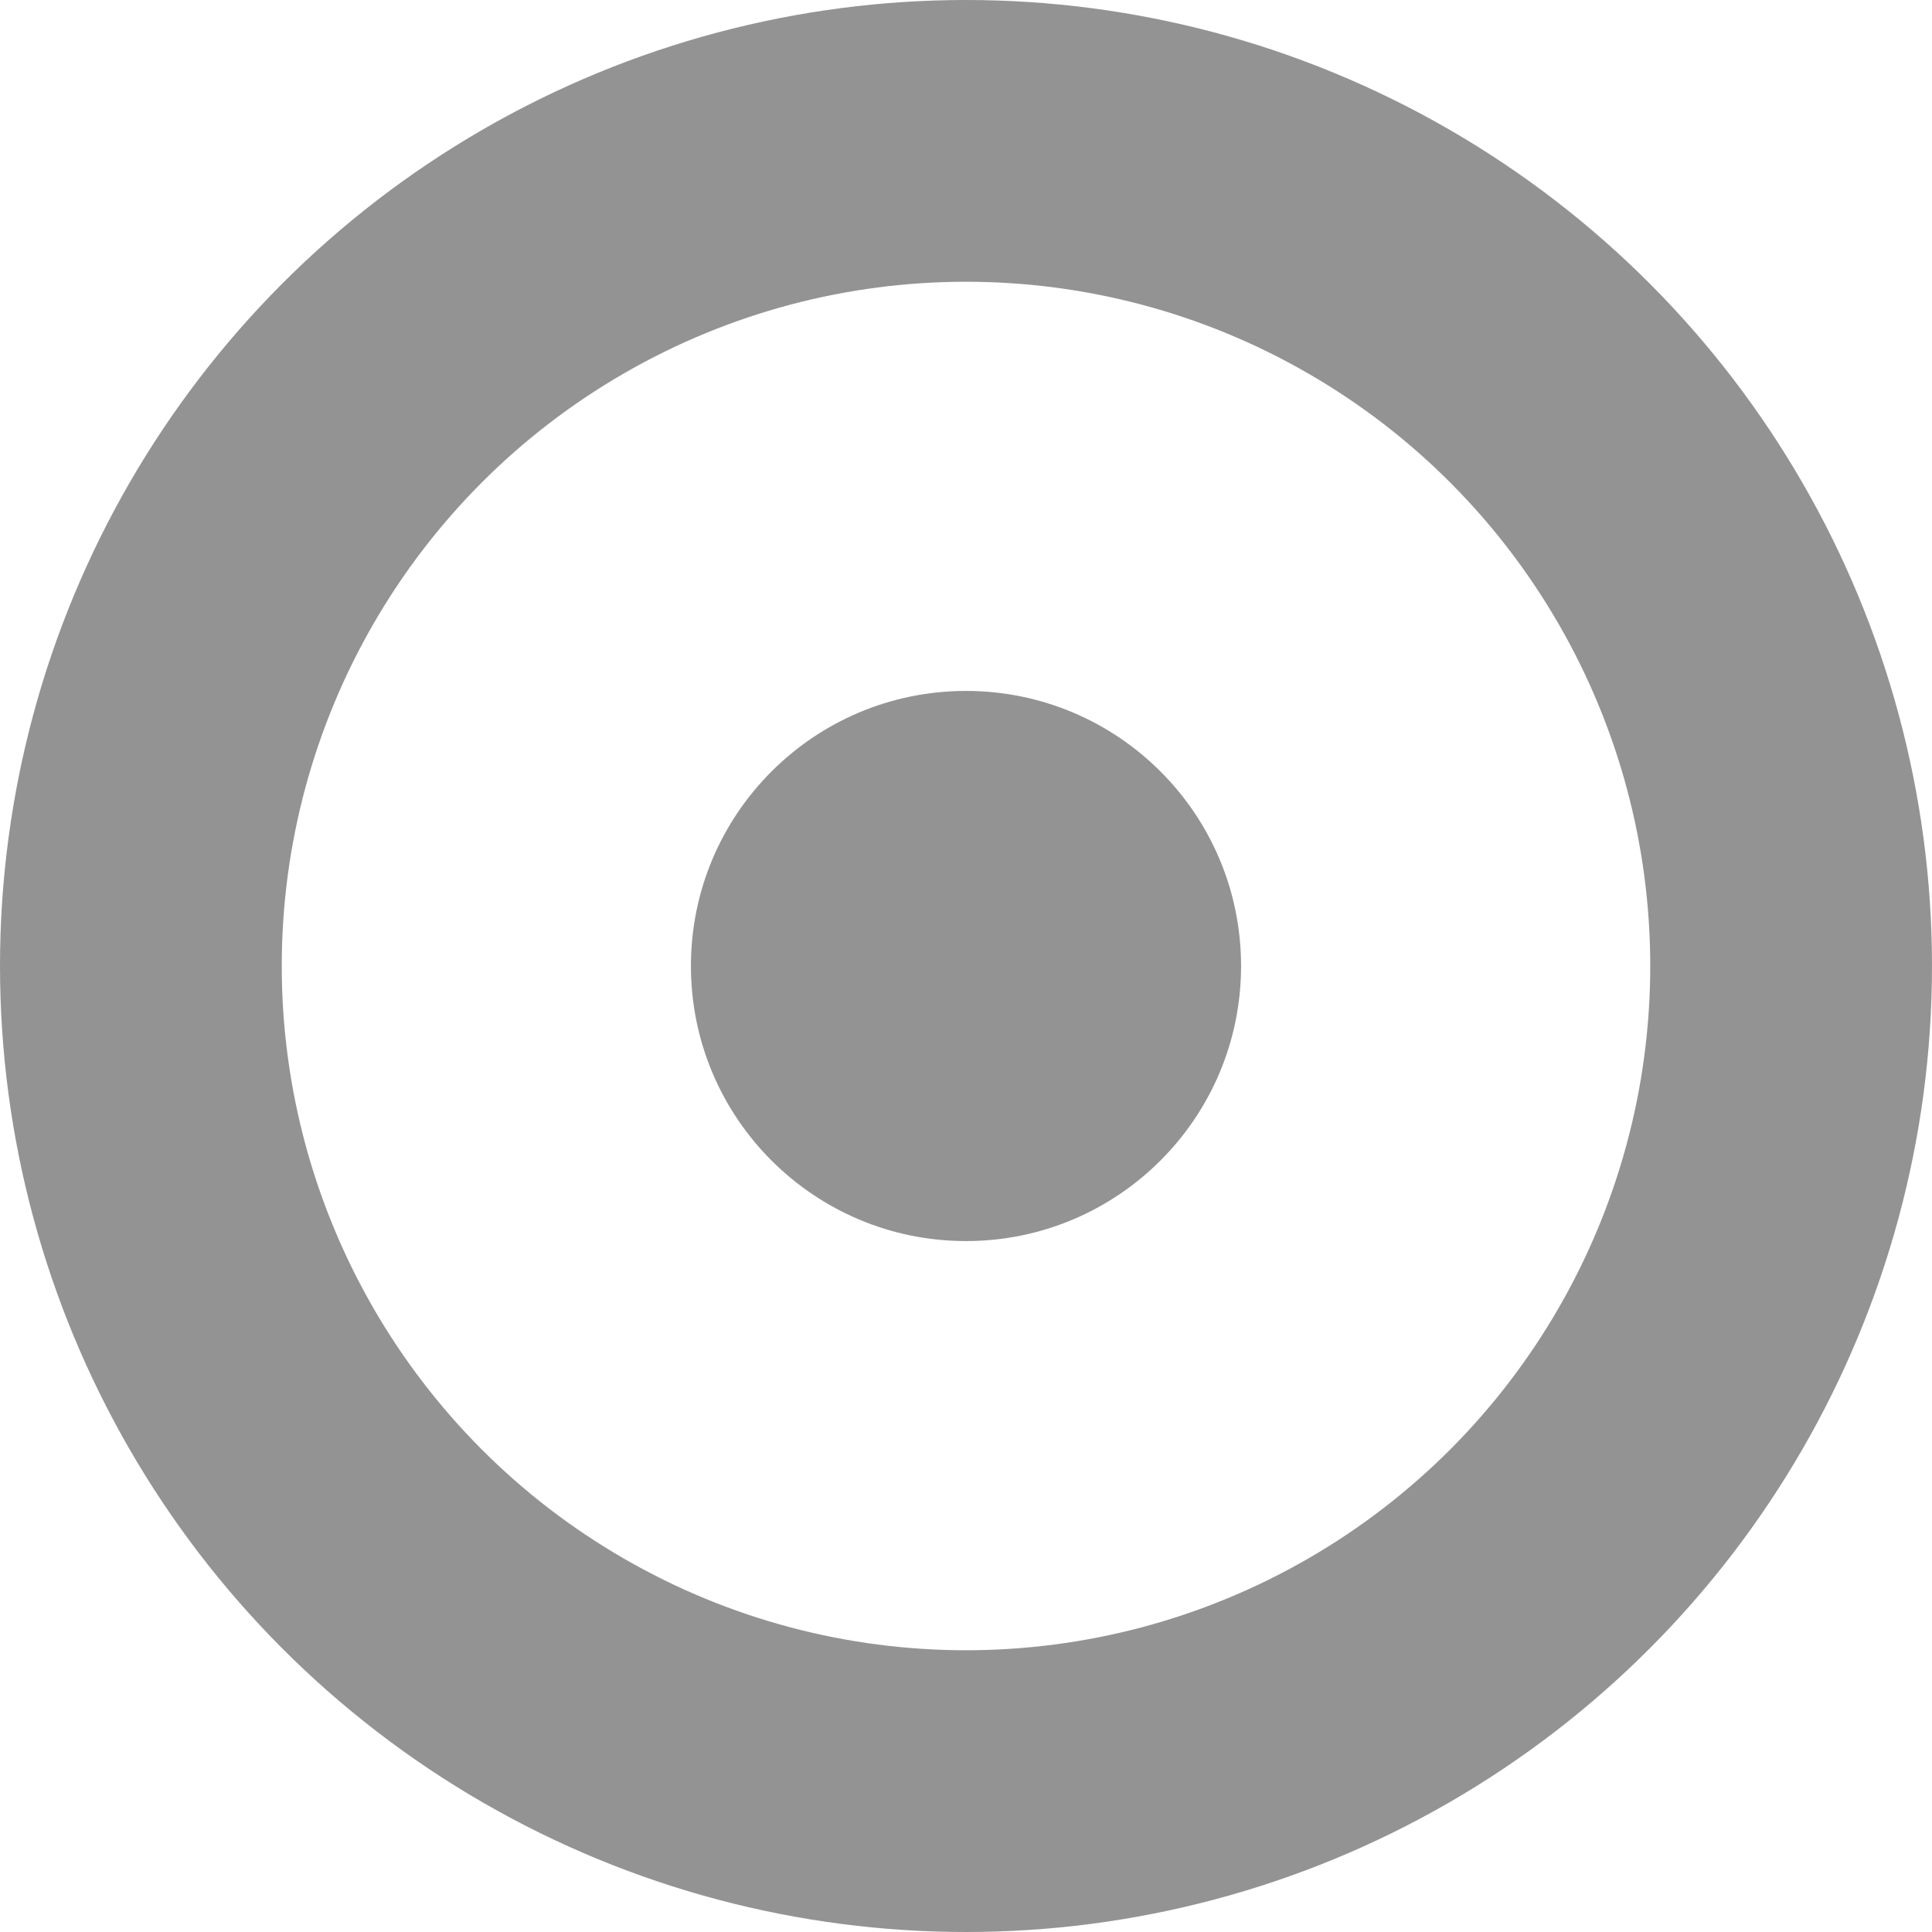 <svg xmlns="http://www.w3.org/2000/svg" viewBox="0 0 24 24">
  <g transform="translate(12 12)">
    <circle fill="none" stroke="#949393" r="10.25" stroke-width="3.5"></circle>
    <circle fill="#949393" r="3.417"></circle>
  </g>
</svg>